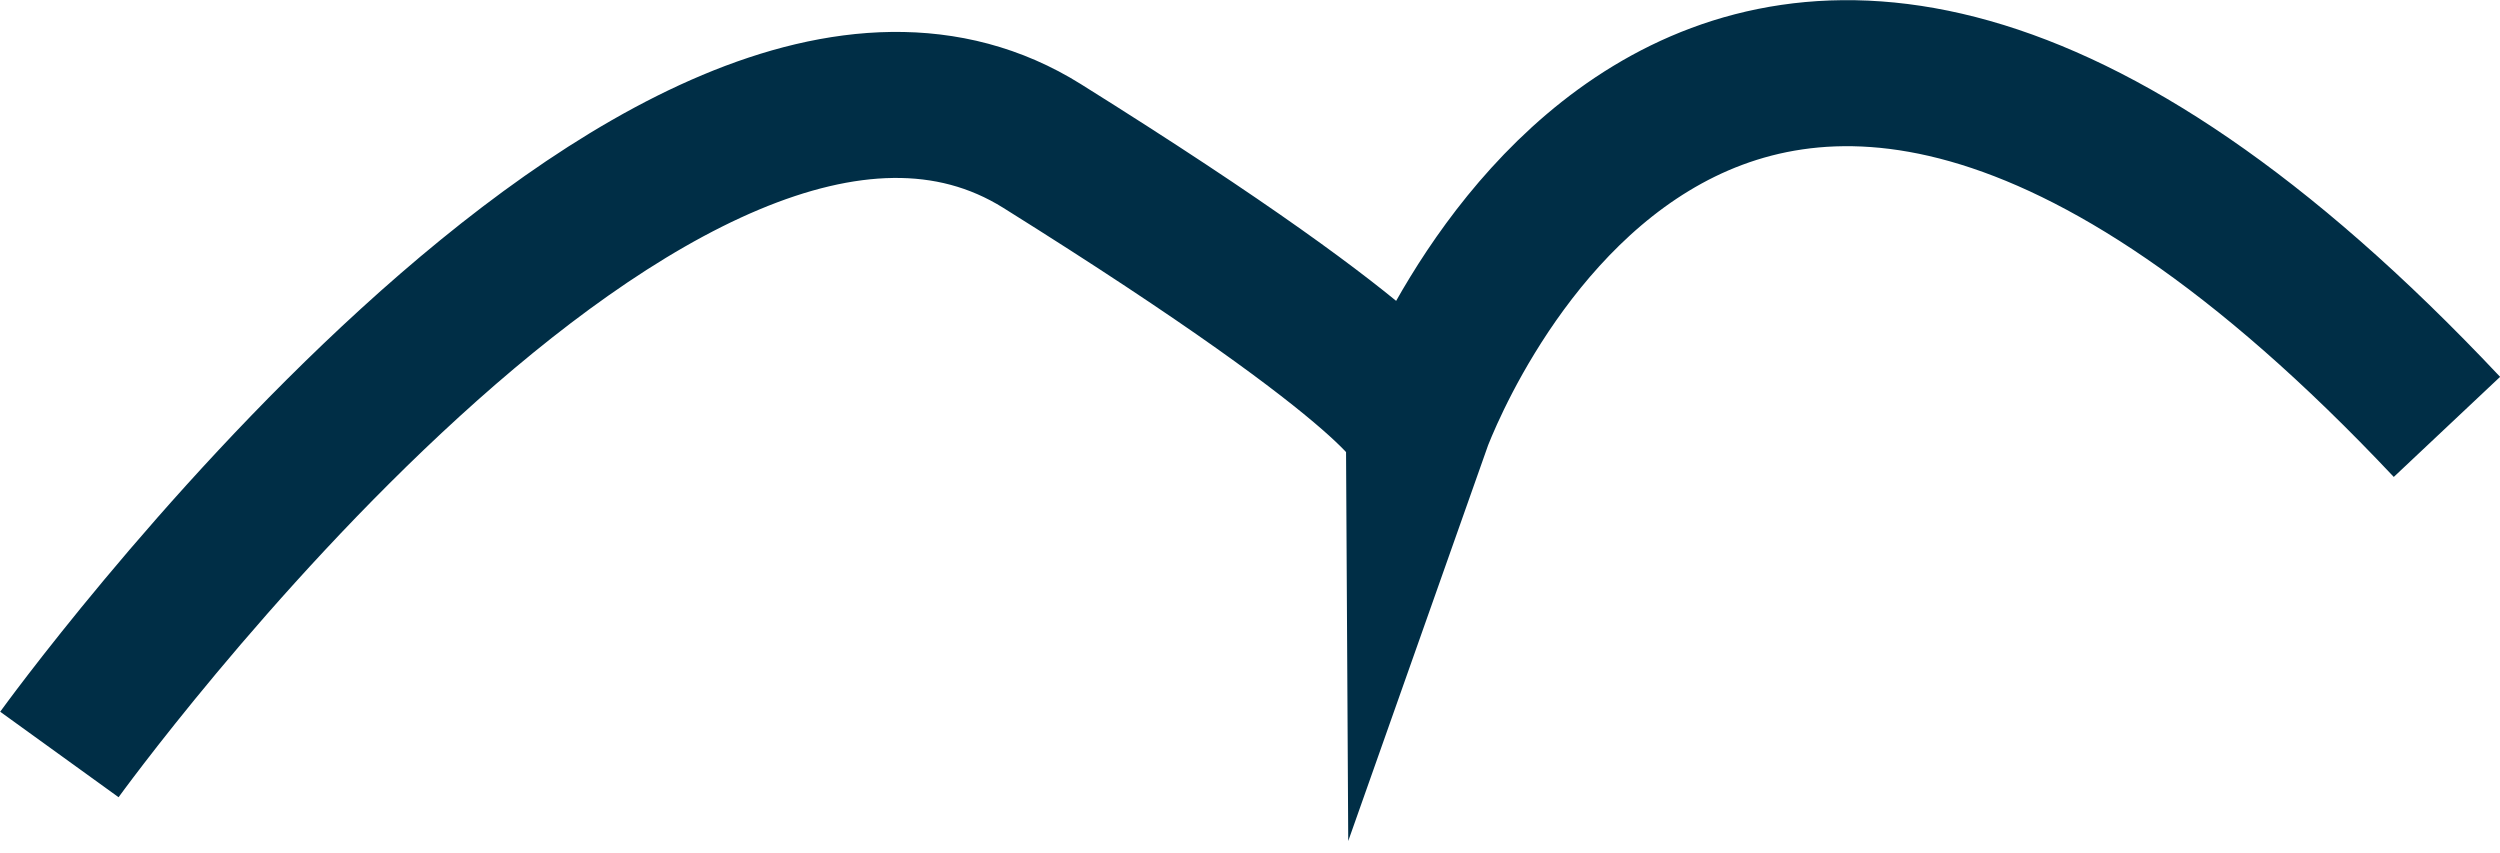 <svg xmlns="http://www.w3.org/2000/svg" viewBox="0 0 51.36 17.52"><defs><style>.cls-1{fill:none;stroke:#002e46;stroke-miterlimit:10;stroke-width:3px;}</style></defs><g id="Ebene_2" data-name="Ebene 2"><g id="Ebene_2-2" data-name="Ebene 2"><path class="cls-1" d="M1.22,15.5S13.72-1.81,21.41,3s7.7,5.77,7.7,5.77,5.77-16.35,21.16,0"/></g></g></svg>
